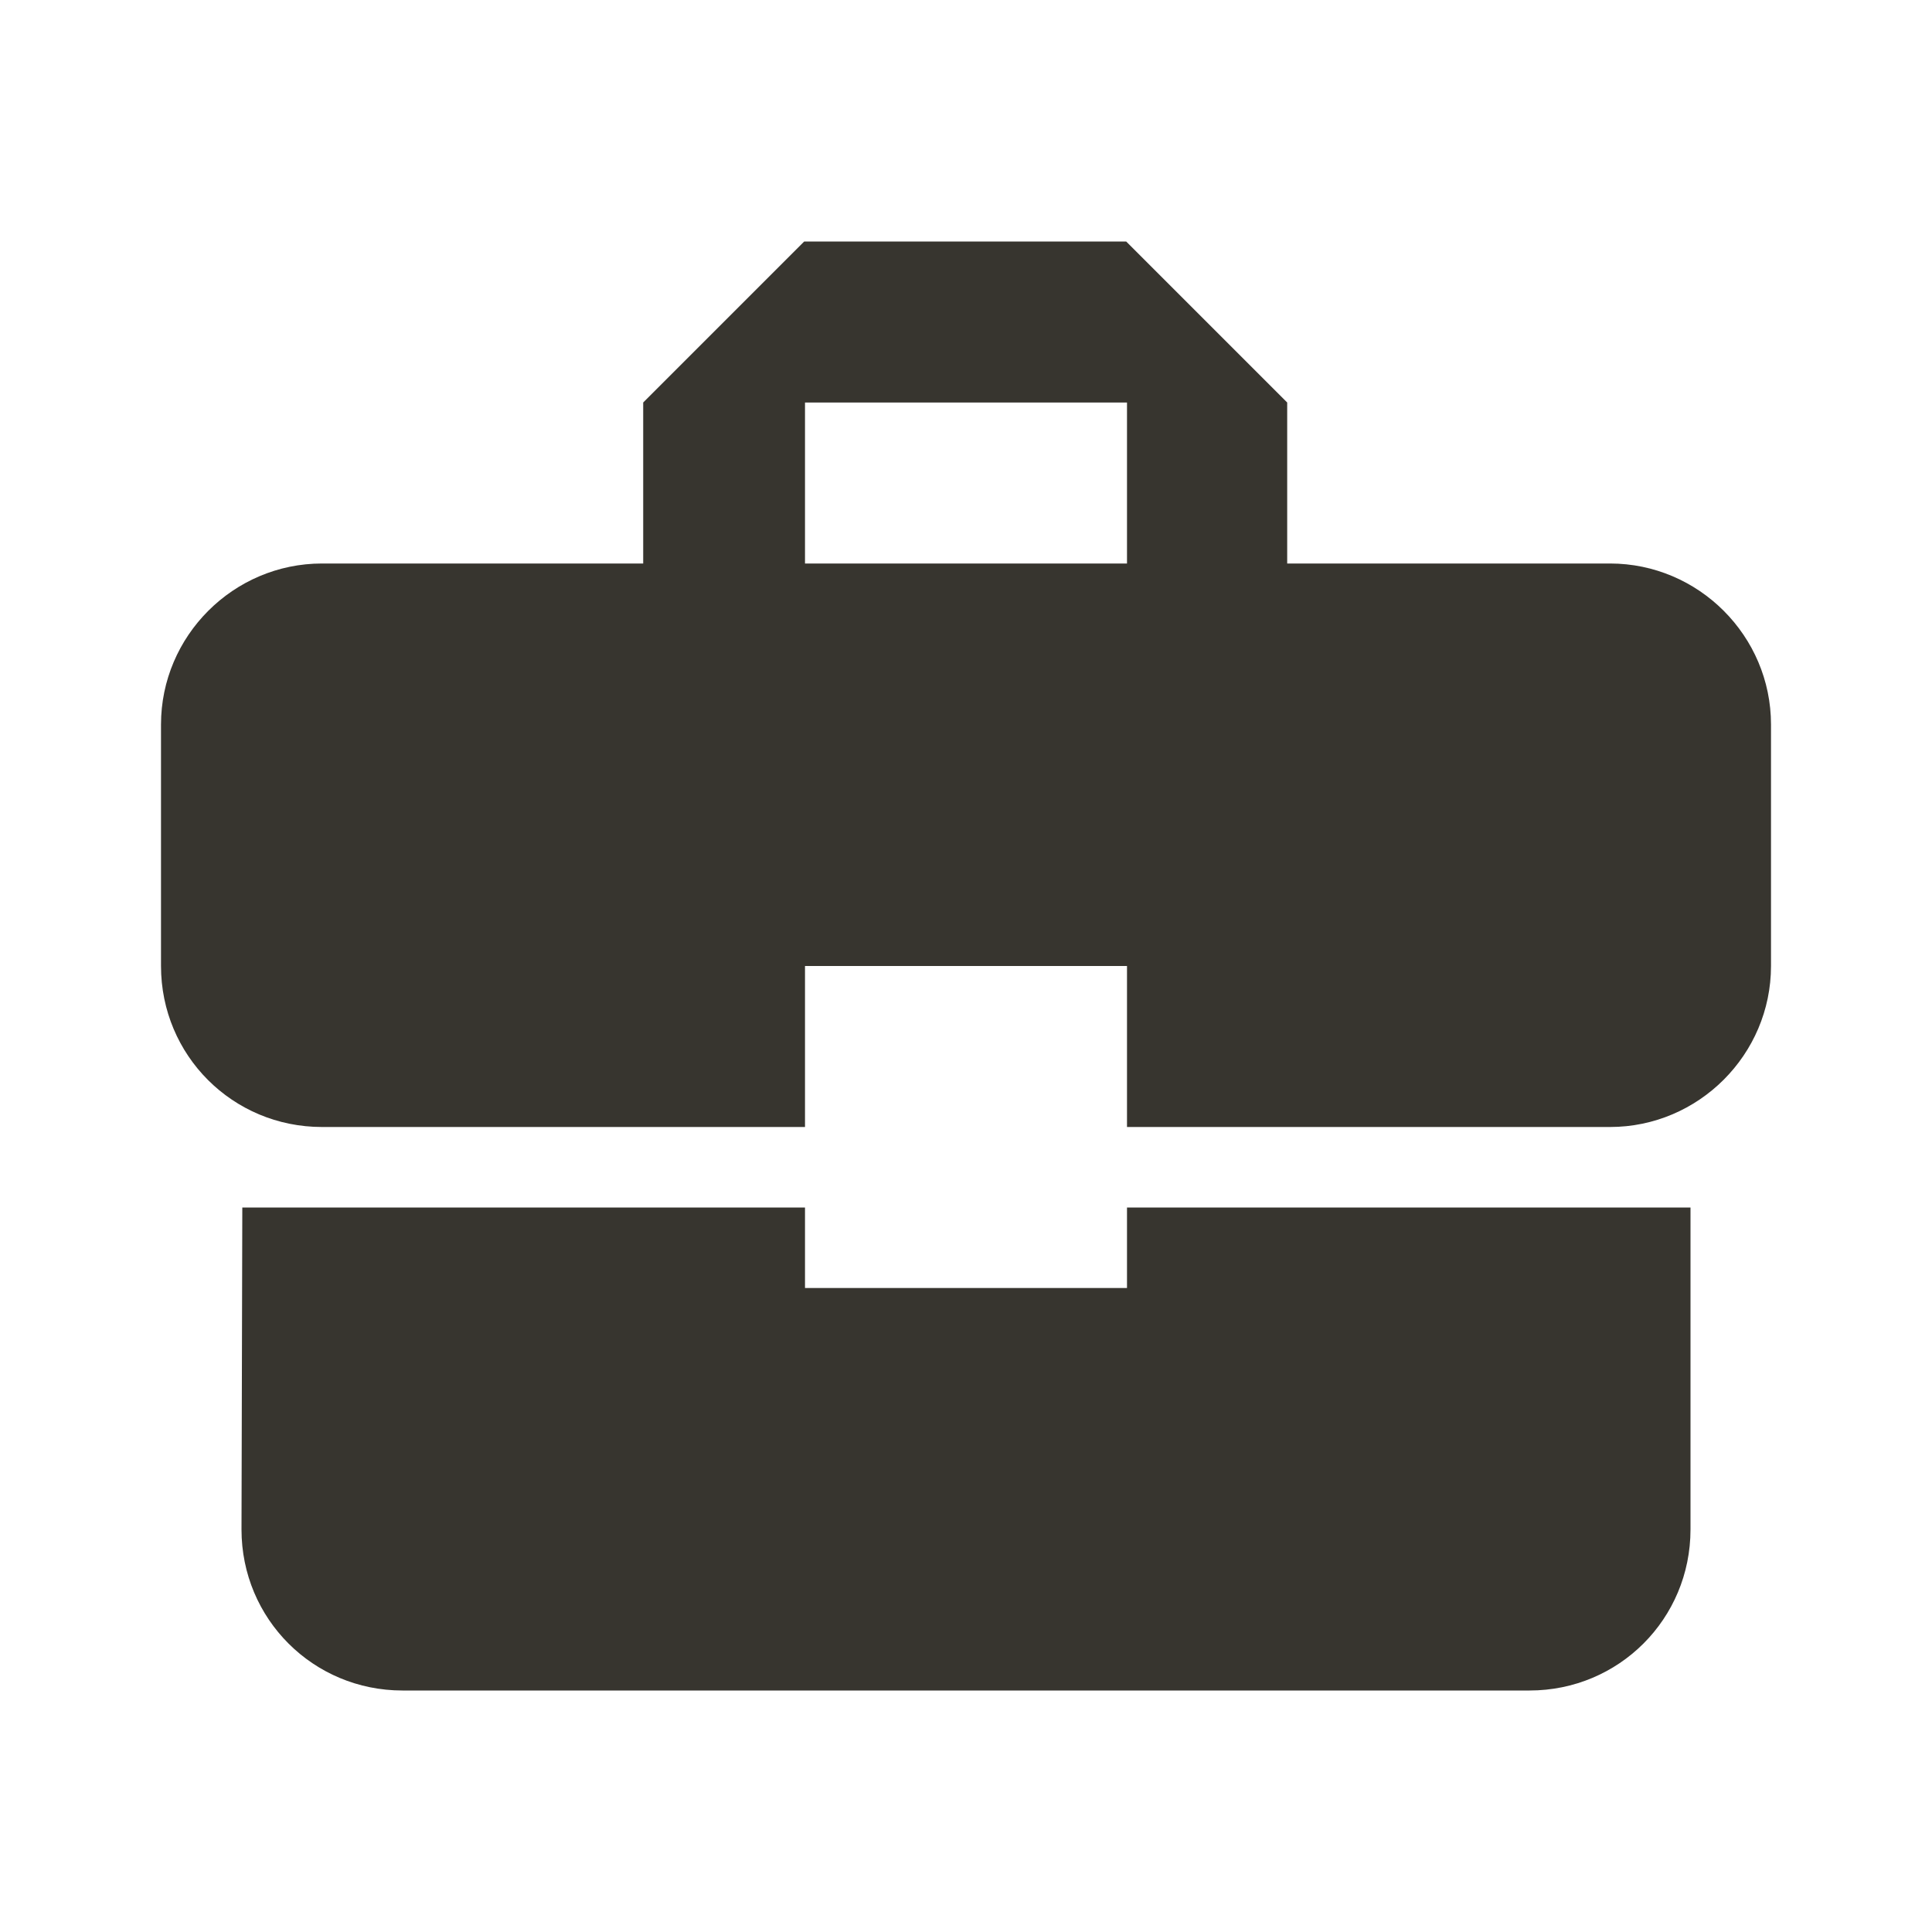 <!-- Generated by IcoMoon.io -->
<svg version="1.1" xmlns="http://www.w3.org/2000/svg" width="280" height="280" viewBox="0 0 280 280">
<title>mt-business_center</title>
<path fill="#37352f" d="M116.667 186.667v-11.667h-81.55l-0.117 46.667c0 12.95 10.383 23.333 23.333 23.333h163.333c12.95 0 23.333-10.383 23.333-23.333v-46.667h-81.667v11.667h-46.667zM233.333 81.667h-46.783v-23.333l-23.333-23.333h-46.667l-23.333 23.333v23.333h-46.55c-12.833 0-23.333 10.5-23.333 23.333v35c0 12.95 10.383 23.333 23.333 23.333h70v-23.333h46.667v23.333h70c12.833 0 23.333-10.5 23.333-23.333v-35c0-12.833-10.5-23.333-23.333-23.333v0zM163.333 81.667h-46.667v-23.333h46.667v23.333z"></path>
</svg>
